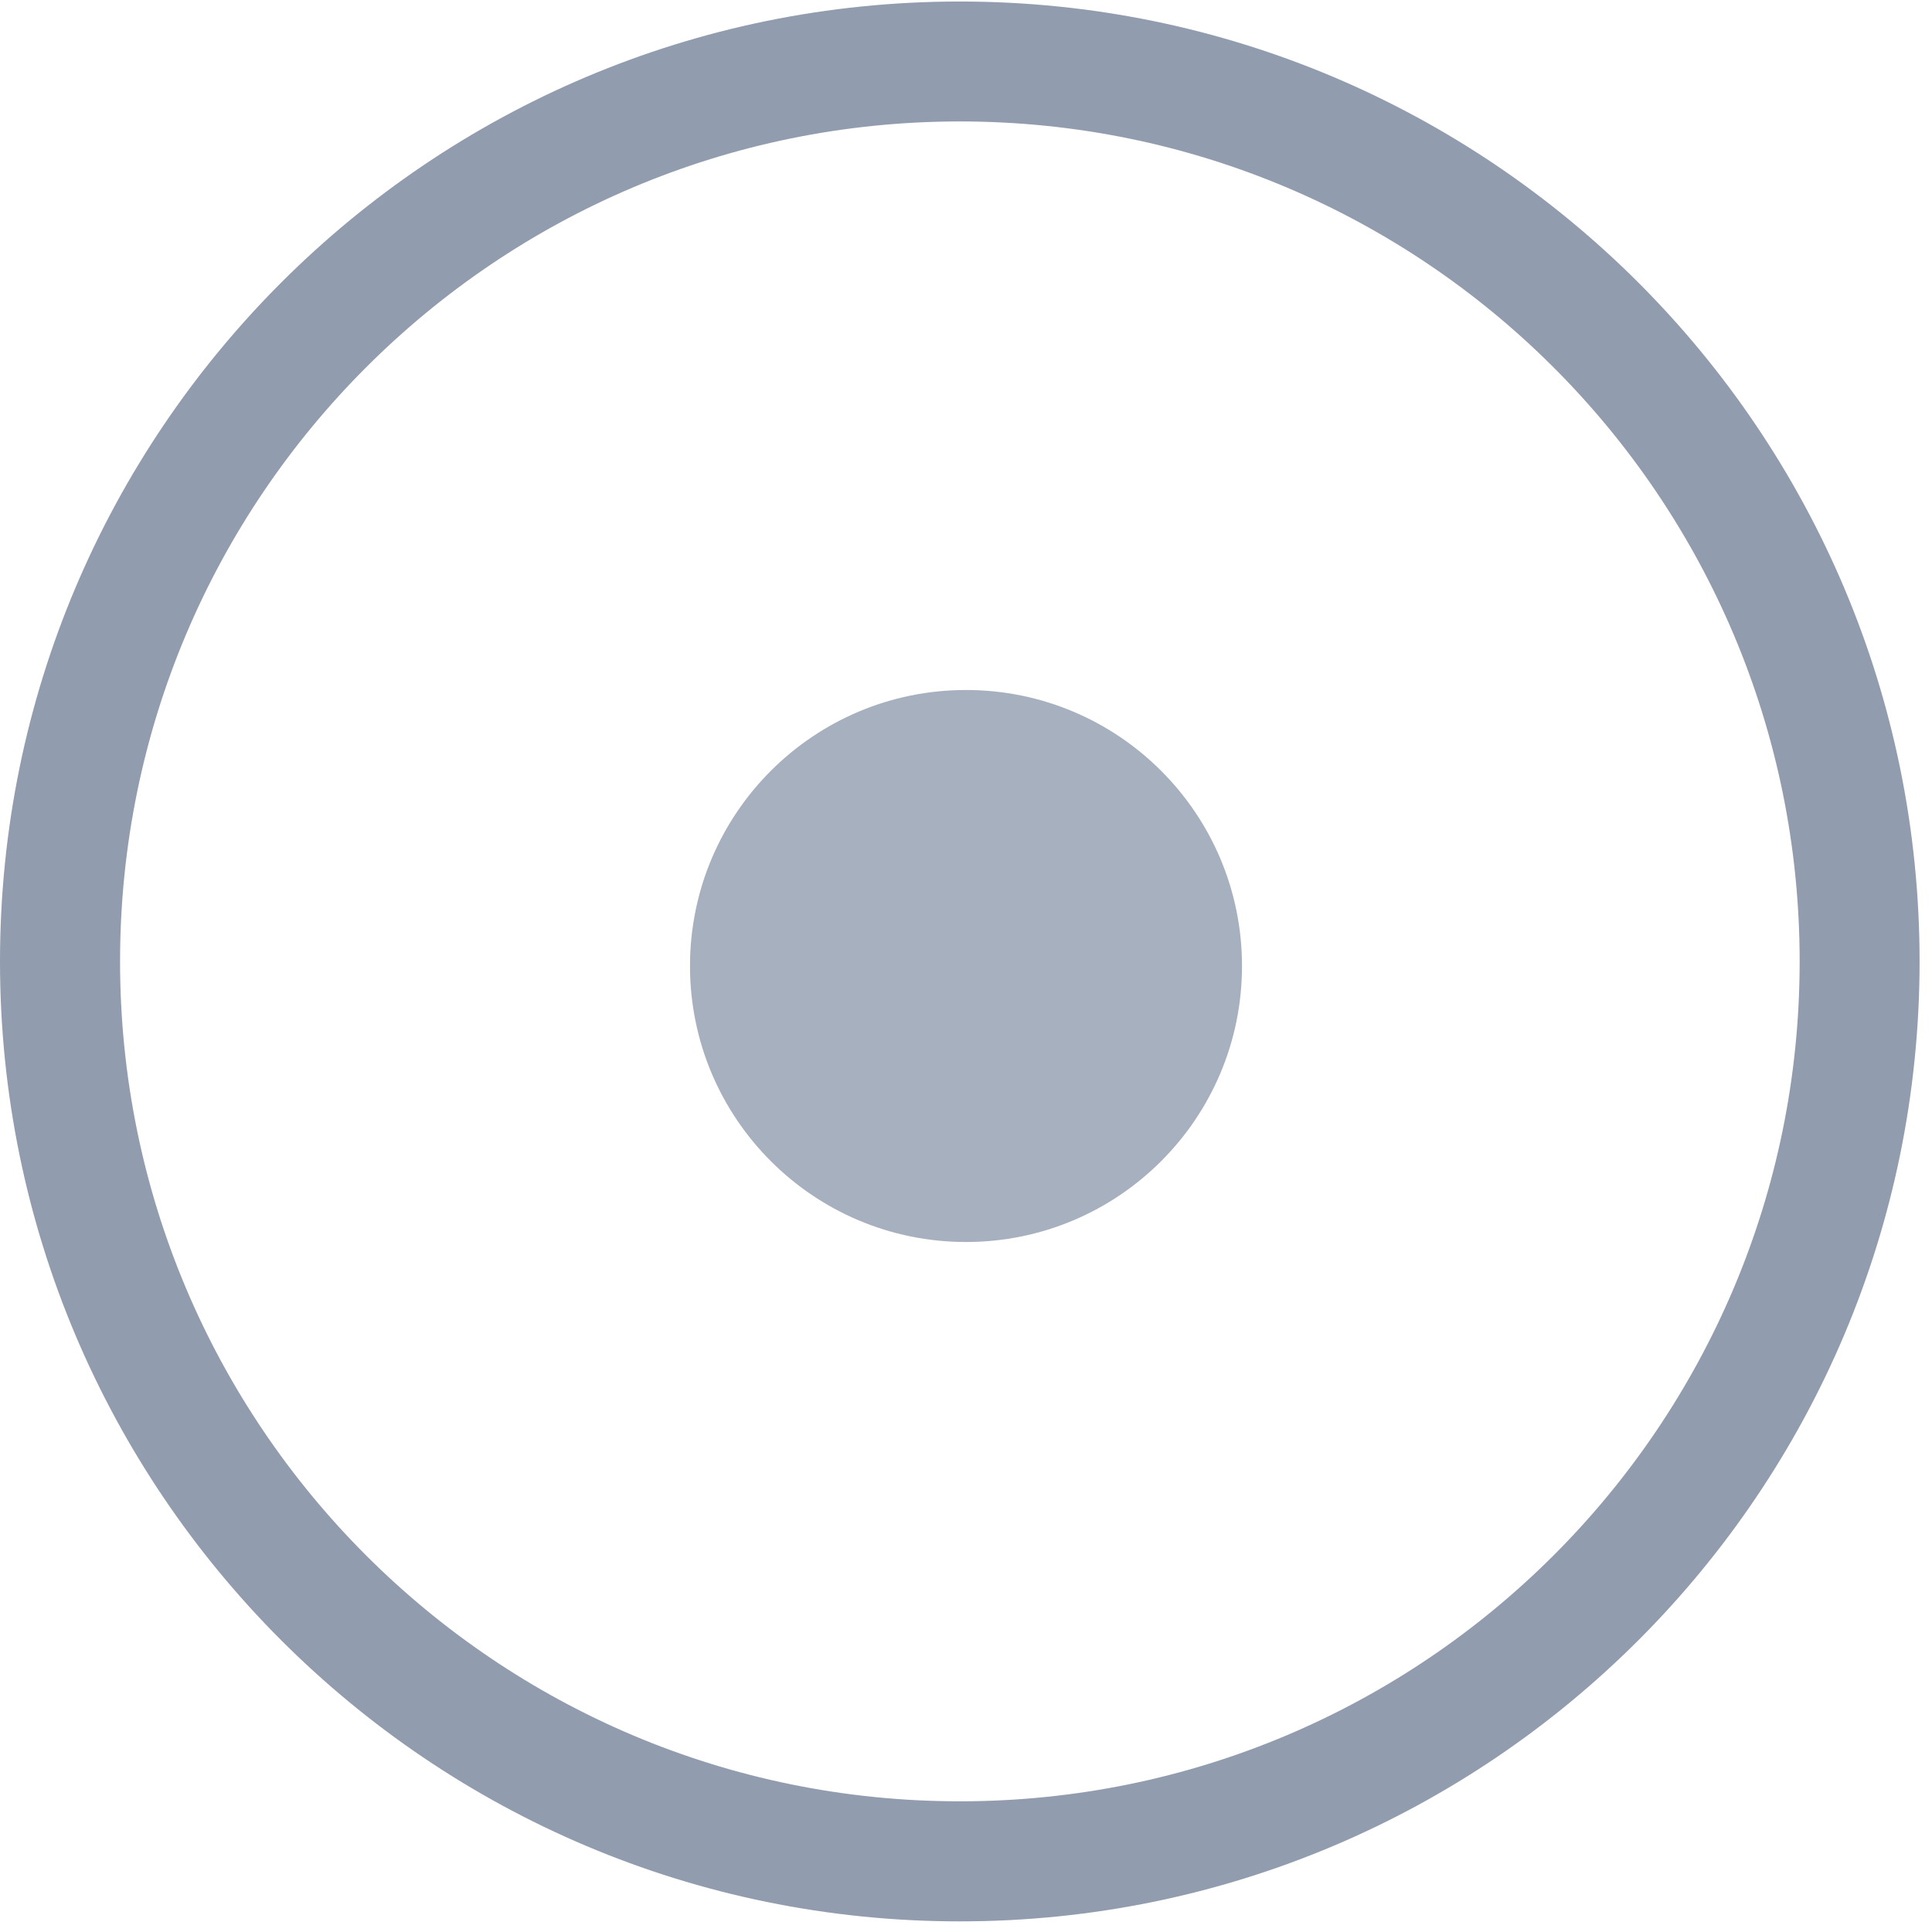 <?xml version="1.0" encoding="UTF-8"?>
<svg width="14px" height="14px" viewBox="0 0 14 14" version="1.1" xmlns="http://www.w3.org/2000/svg" xmlns:xlink="http://www.w3.org/1999/xlink">
    <!-- Generator: Sketch 55.2 (78181) - https://sketchapp.com -->
    <title>单行文本</title>
    <desc>Created with Sketch.</desc>
    <g id="页面1" stroke="none" stroke-width="1" fill="none" fill-rule="evenodd">
        <g id="02-表单模板" transform="translate(-54, -251)">
            <g id="单行文本" transform="translate(54, 251)">
                <rect id="矩形" x="0" y="0" width="14" height="14"></rect>
                <path d="M6.955,13.923 C3.114,13.923 0,10.808 0,6.967 C0,3.125 3.114,0.011 6.955,0.011 C10.796,0.011 13.91,3.125 13.91,6.967 C13.91,10.808 10.796,13.923 6.955,13.923 Z M6.955,0.88 C3.594,0.88 0.87,3.605 0.87,6.967 C0.87,10.328 3.594,13.053 6.955,13.053 C10.316,13.053 13.041,10.328 13.041,6.967 C13.041,3.605 10.316,0.88 6.955,0.88 Z" id="形状" fill="#919CAE" fill-rule="nonzero"></path>
                <circle id="椭圆形" fill-opacity="0.8" fill="#919CAE" cx="7" cy="7" r="2"></circle>
            </g>
        </g>
    </g>
</svg>